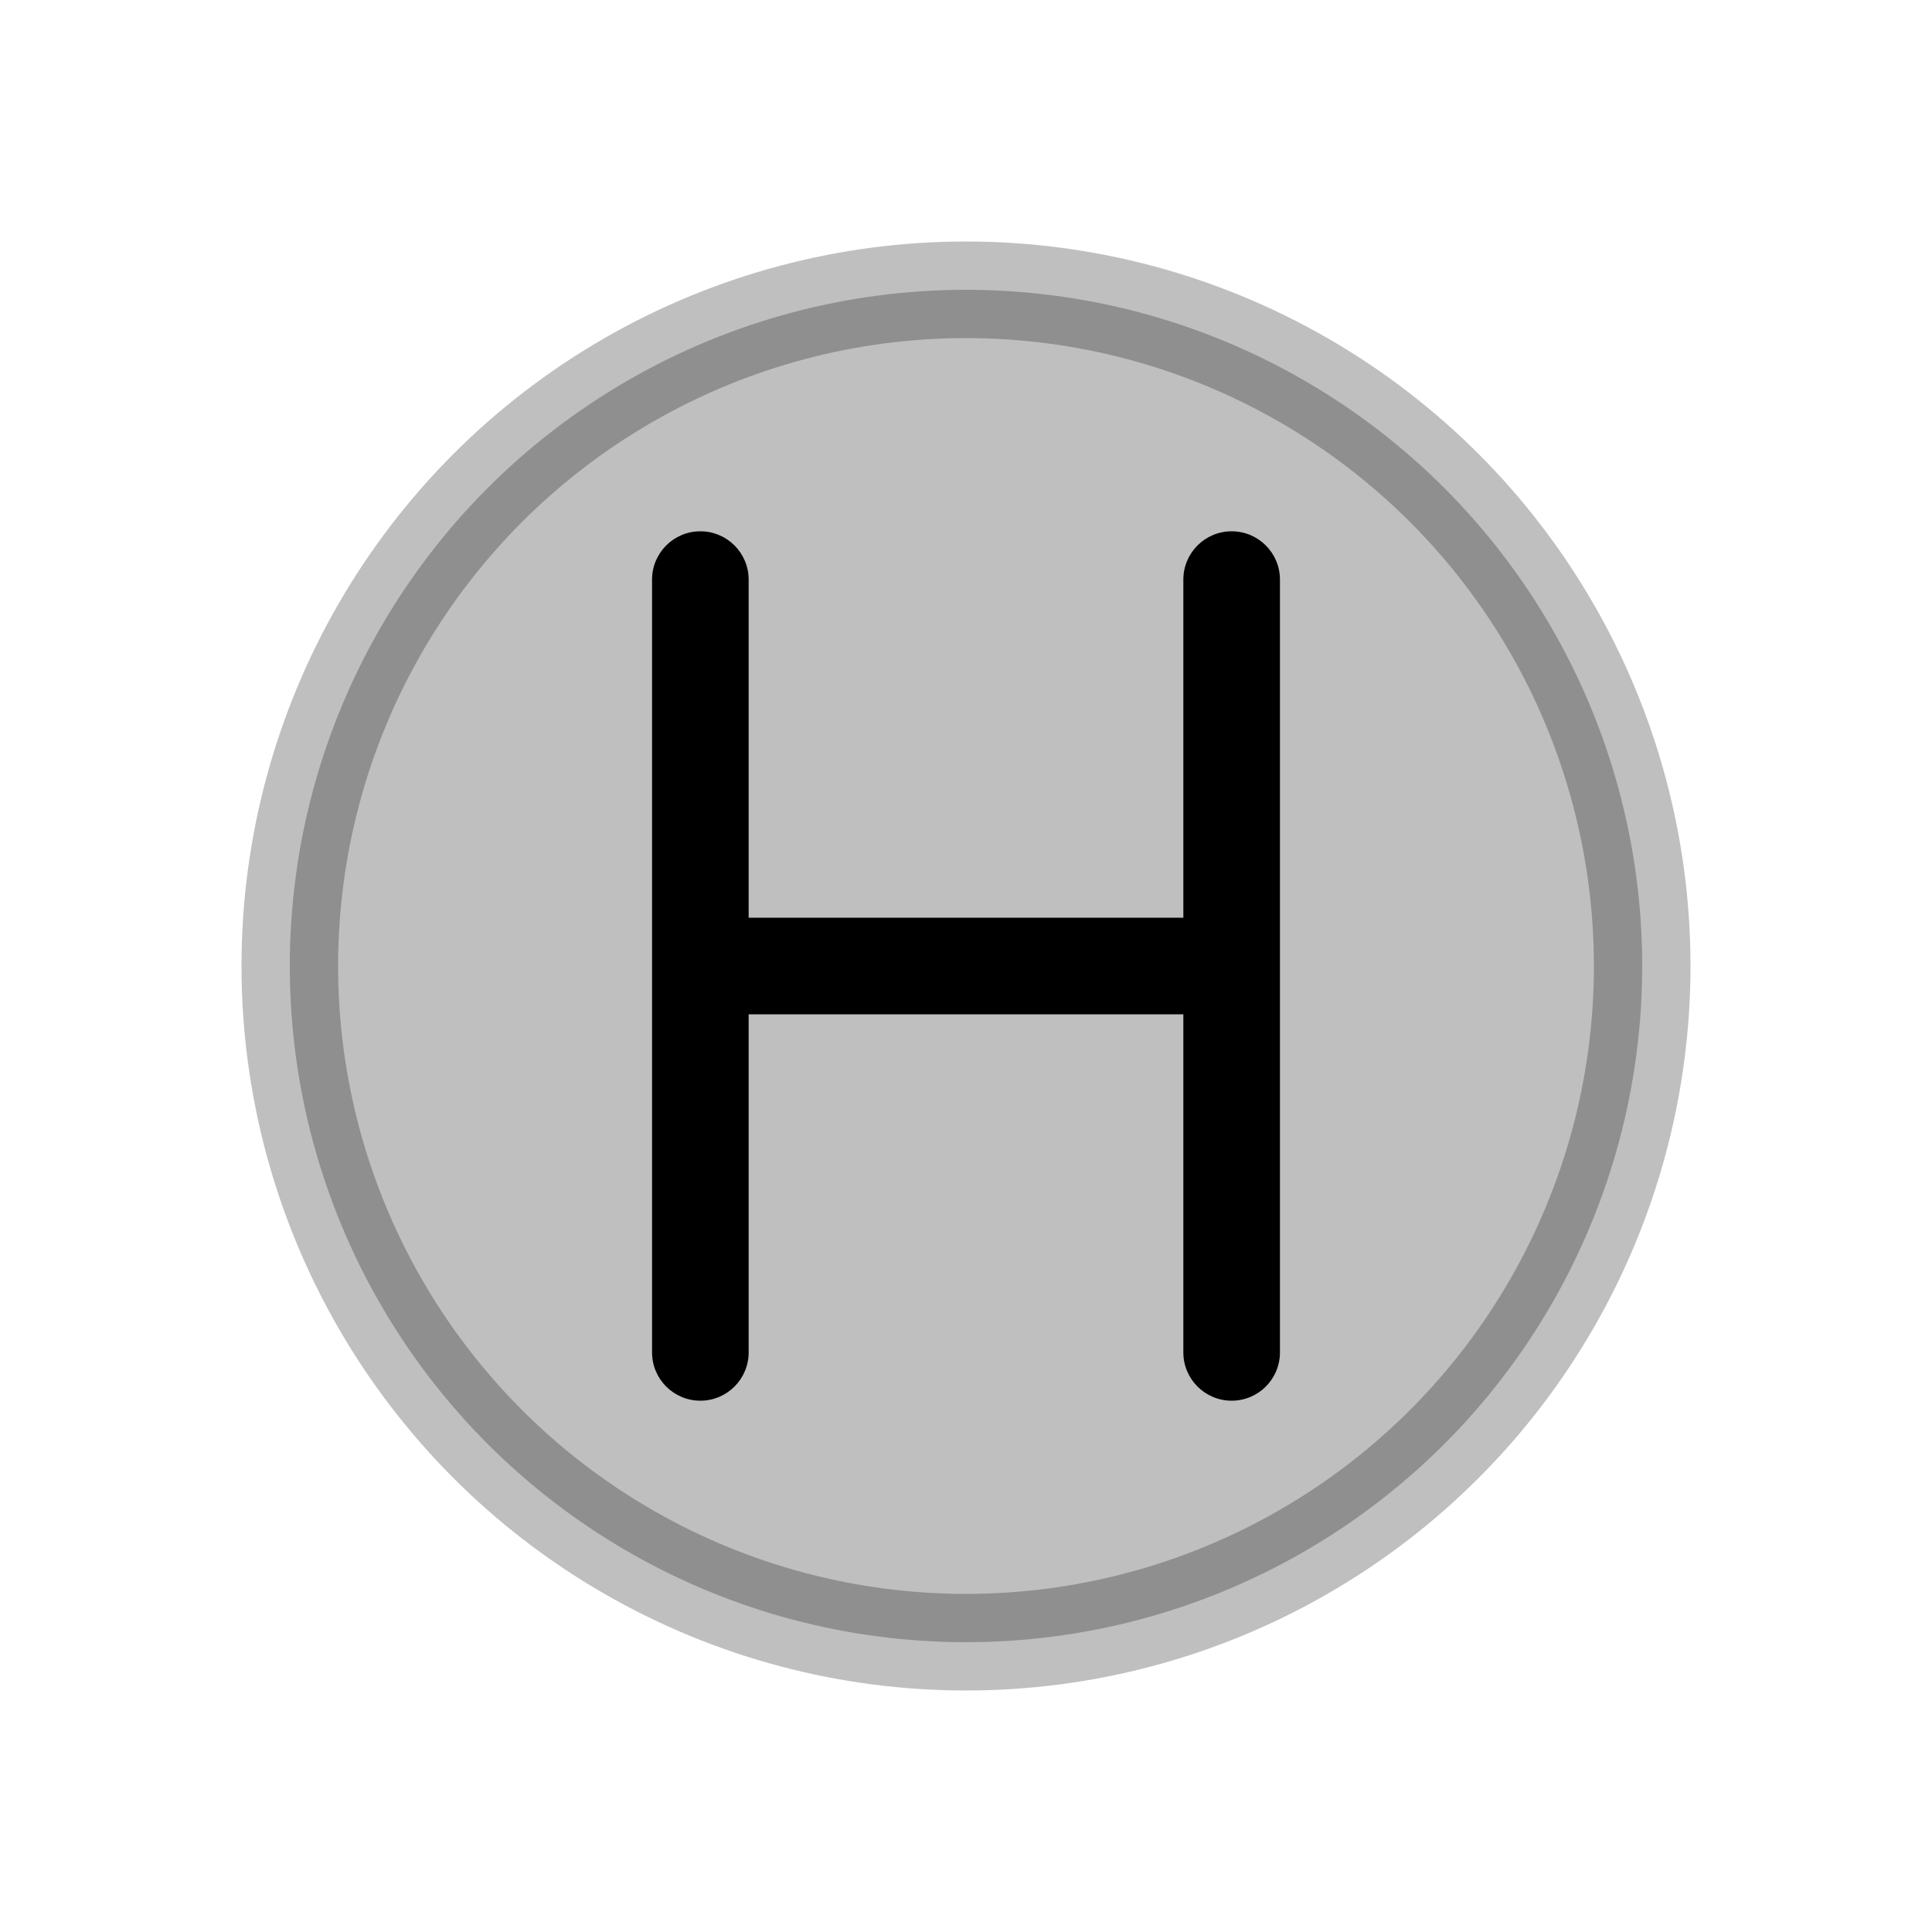 <svg viewBox="0 0 80 80" fill="none">
  <circle opacity="0.25" cx="40" cy="40" r="28" fill="currentColor" stroke="currentColor" stroke-width="4" />
  <path d="M49 56C49 57.105 49.895 58 51 58C52.105 58 53 57.105 53 56H49ZM53 24C53 22.895 52.105 22 51 22C49.895 22 49 22.895 49 24H53ZM27 56C27 57.105 27.895 58 29 58C30.105 58 31 57.105 31 56H27ZM31 24C31 22.895 30.105 22 29 22C27.895 22 27 22.895 27 24H31ZM29 38C27.895 38 27 38.895 27 40C27 41.105 27.895 42 29 42V38ZM51 42C52.105 42 53 41.105 53 40C53 38.895 52.105 38 51 38V42ZM53 56V24H49V56H53ZM31 56V24H27V56H31ZM29 42H51V38H29V42Z" fill="currentColor" />
</svg>